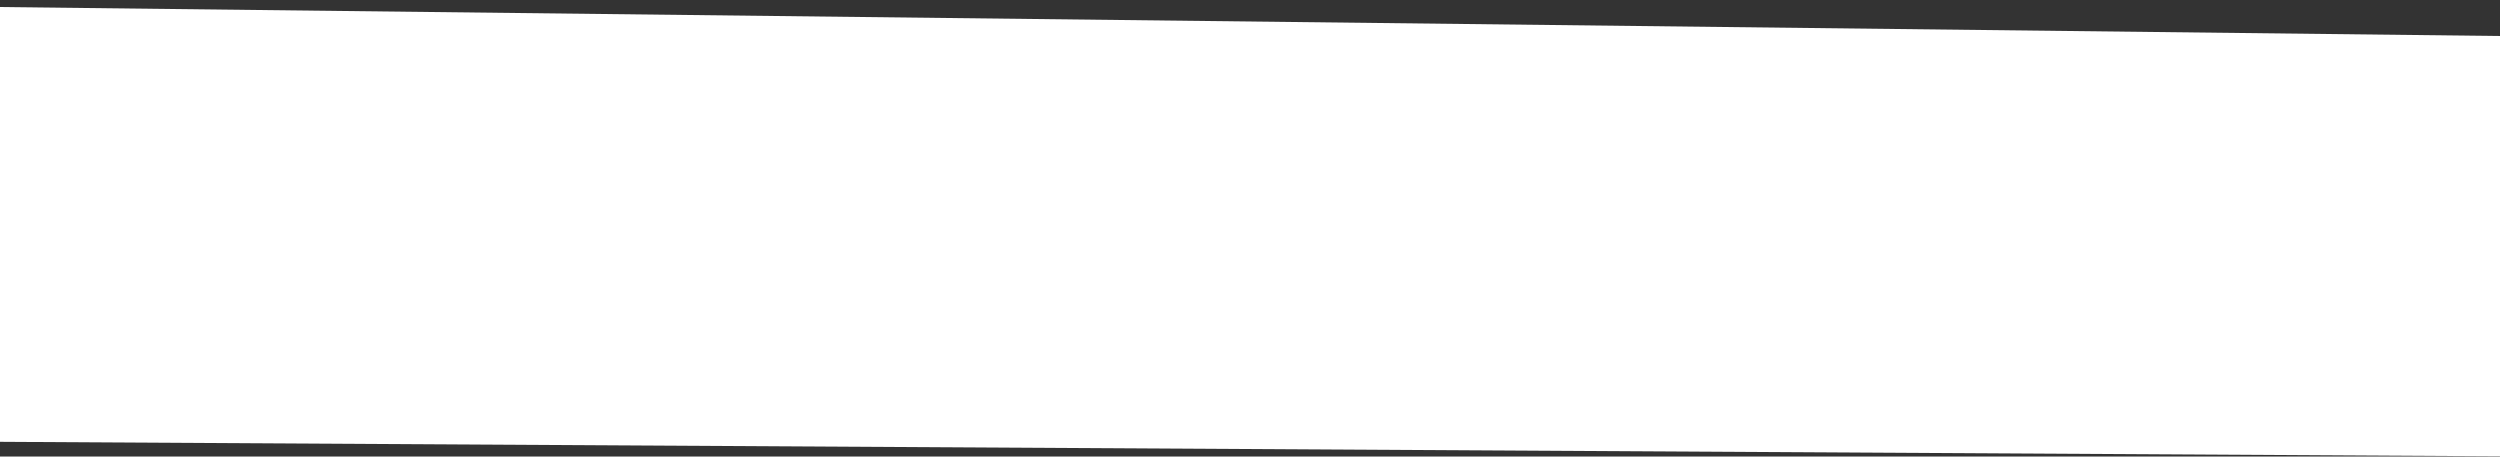 <svg id="SvgjsSvg1008" xmlns="http://www.w3.org/2000/svg" version="1.1" xmlns:xlink="http://www.w3.org/1999/xlink" xmlns:svgjs="http://svgjs.com/svgjs" width="345" height="63"><rect width="100%" height="100%" fill="#333333" stroke="none"/><defs id="SvgjsDefs1009"></defs><path id="SvgjsPath1010" d="M360 283.97L705 287.97L705 345.97L360 343.97Z " fill="#ffffff" fill-opacity="1" transform="matrix(1,0,0,1,-360,-283)"></path></svg>